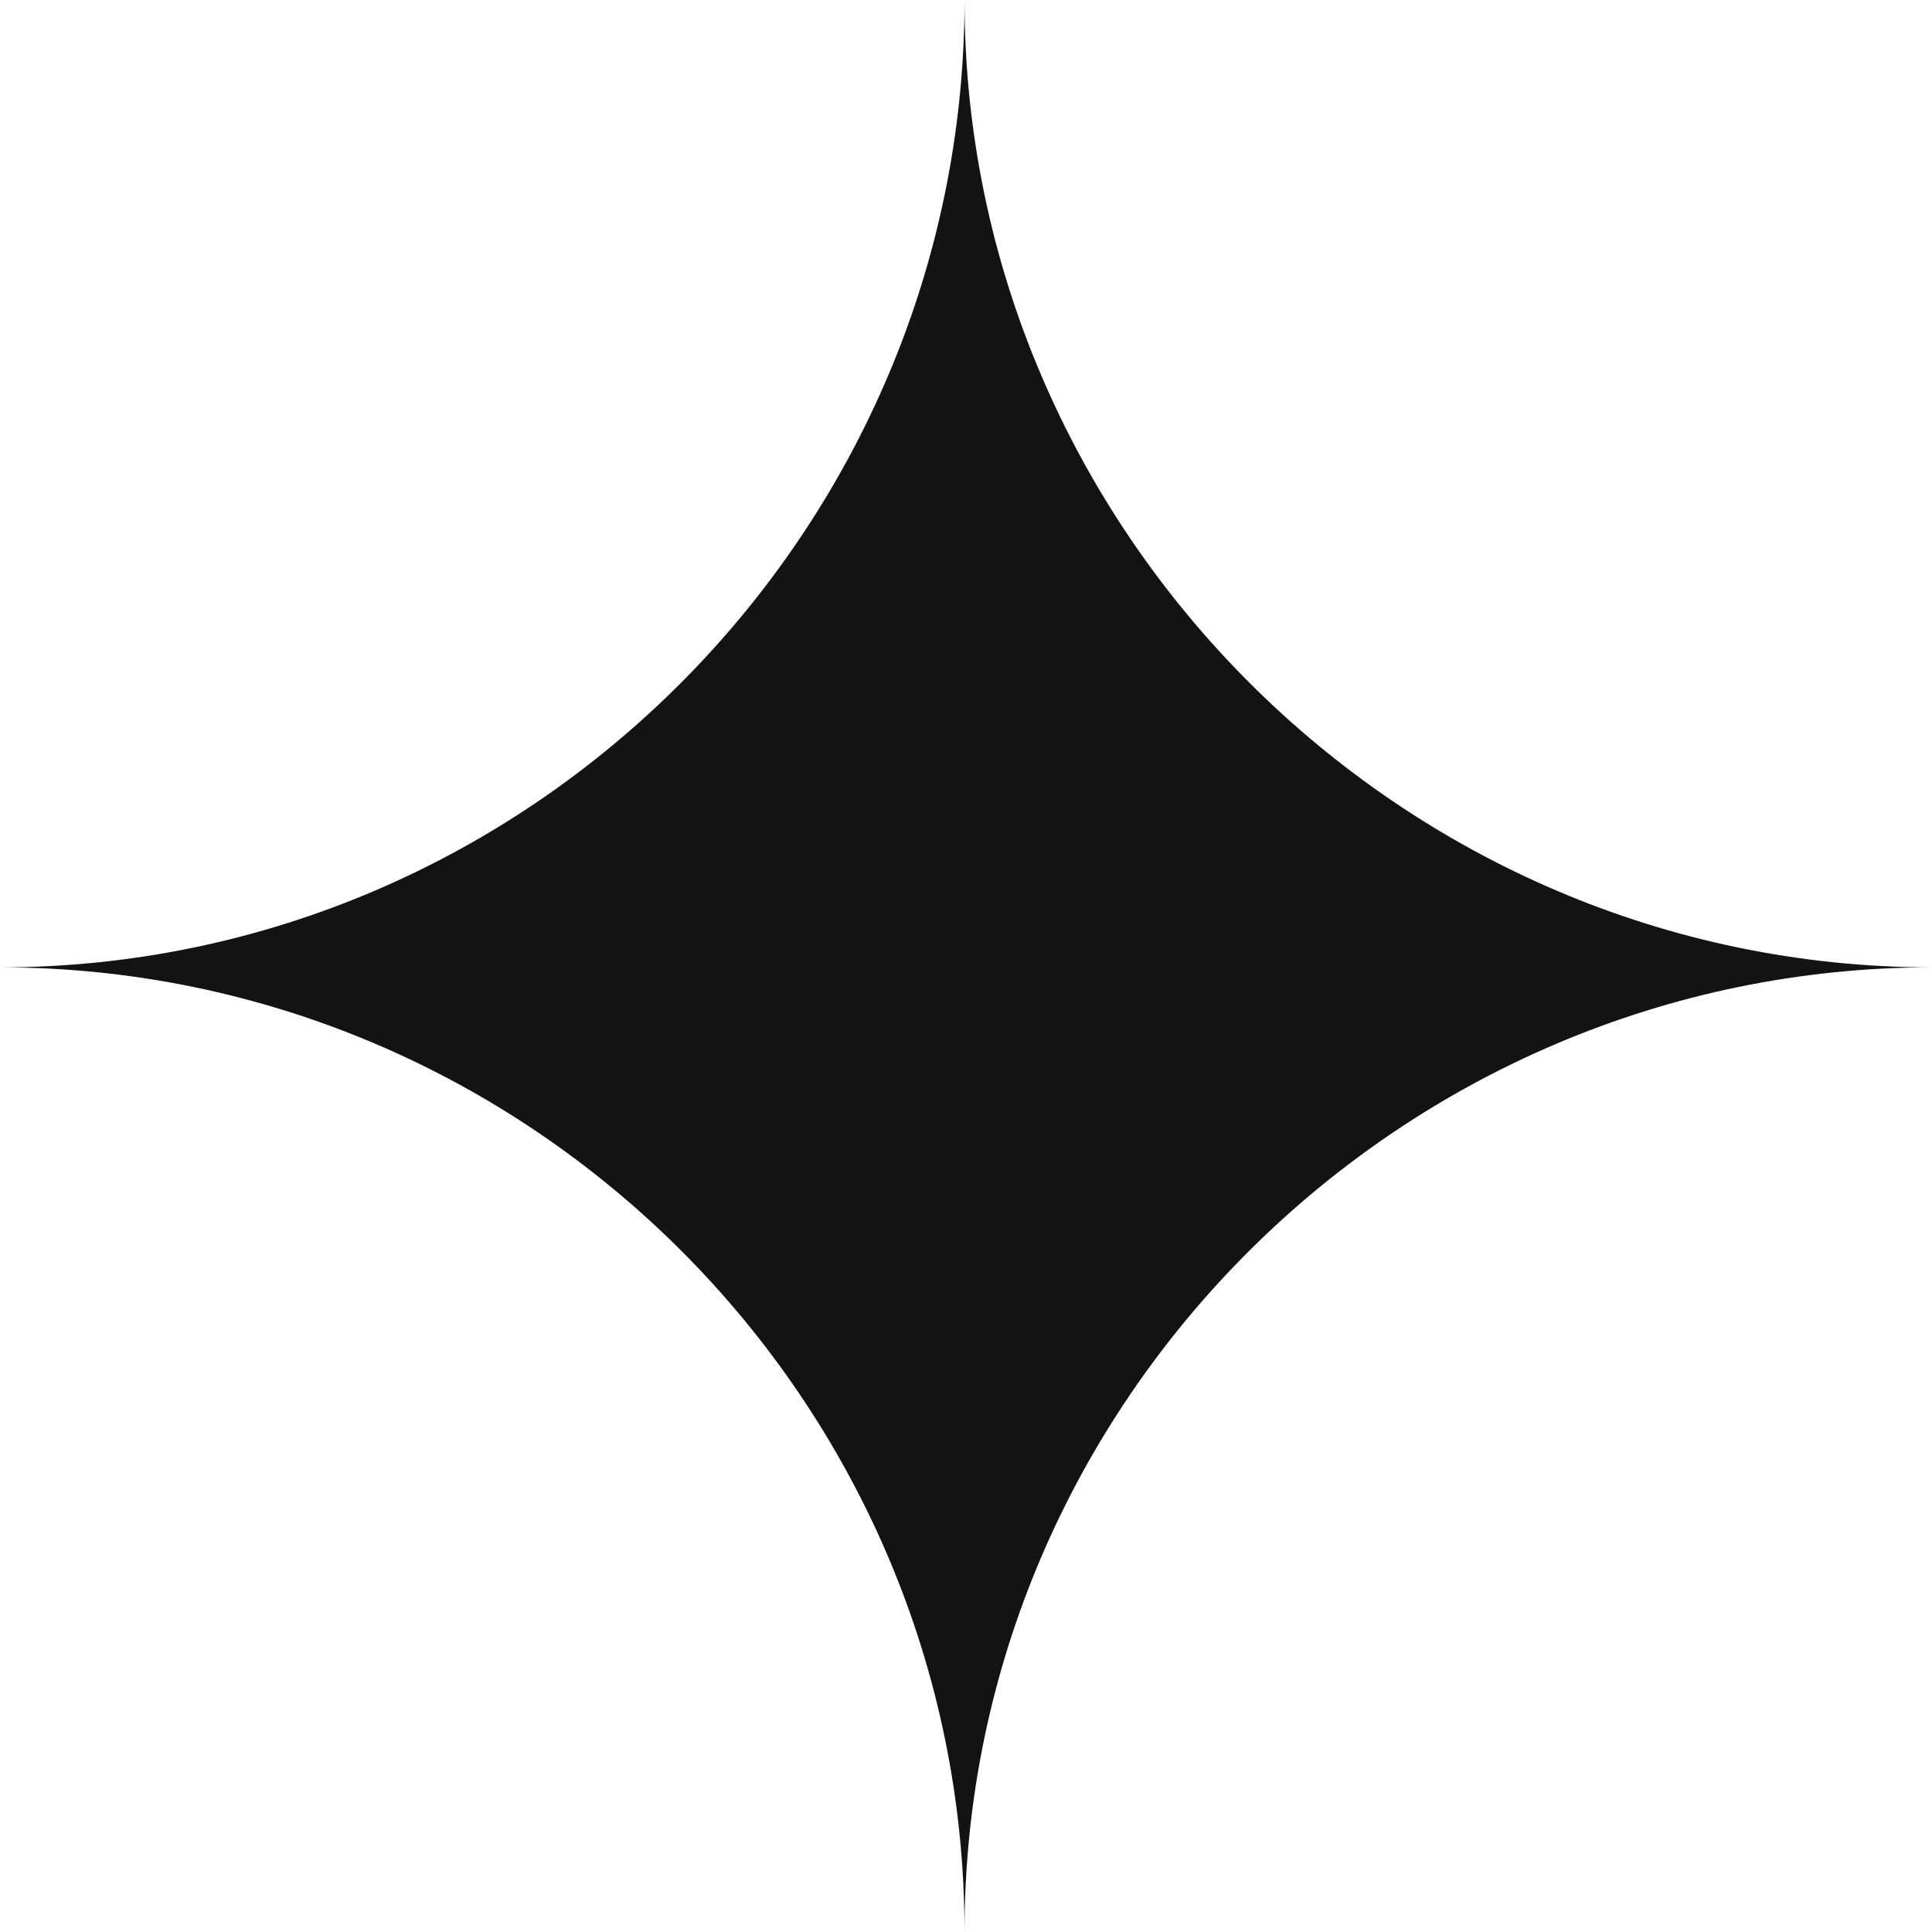 <svg width="30" height="30" viewBox="0 0 30 30" fill="none" xmlns="http://www.w3.org/2000/svg">
<path fill-rule="evenodd" clip-rule="evenodd" d="M14.977 0C14.977 8.238 8.238 15.021 0 15.021C8.24 15.021 14.977 21.762 14.977 30C14.977 21.762 21.762 15.021 30 15.021C21.762 15.021 14.977 8.238 14.977 0Z" fill="#131313"/>
</svg>
